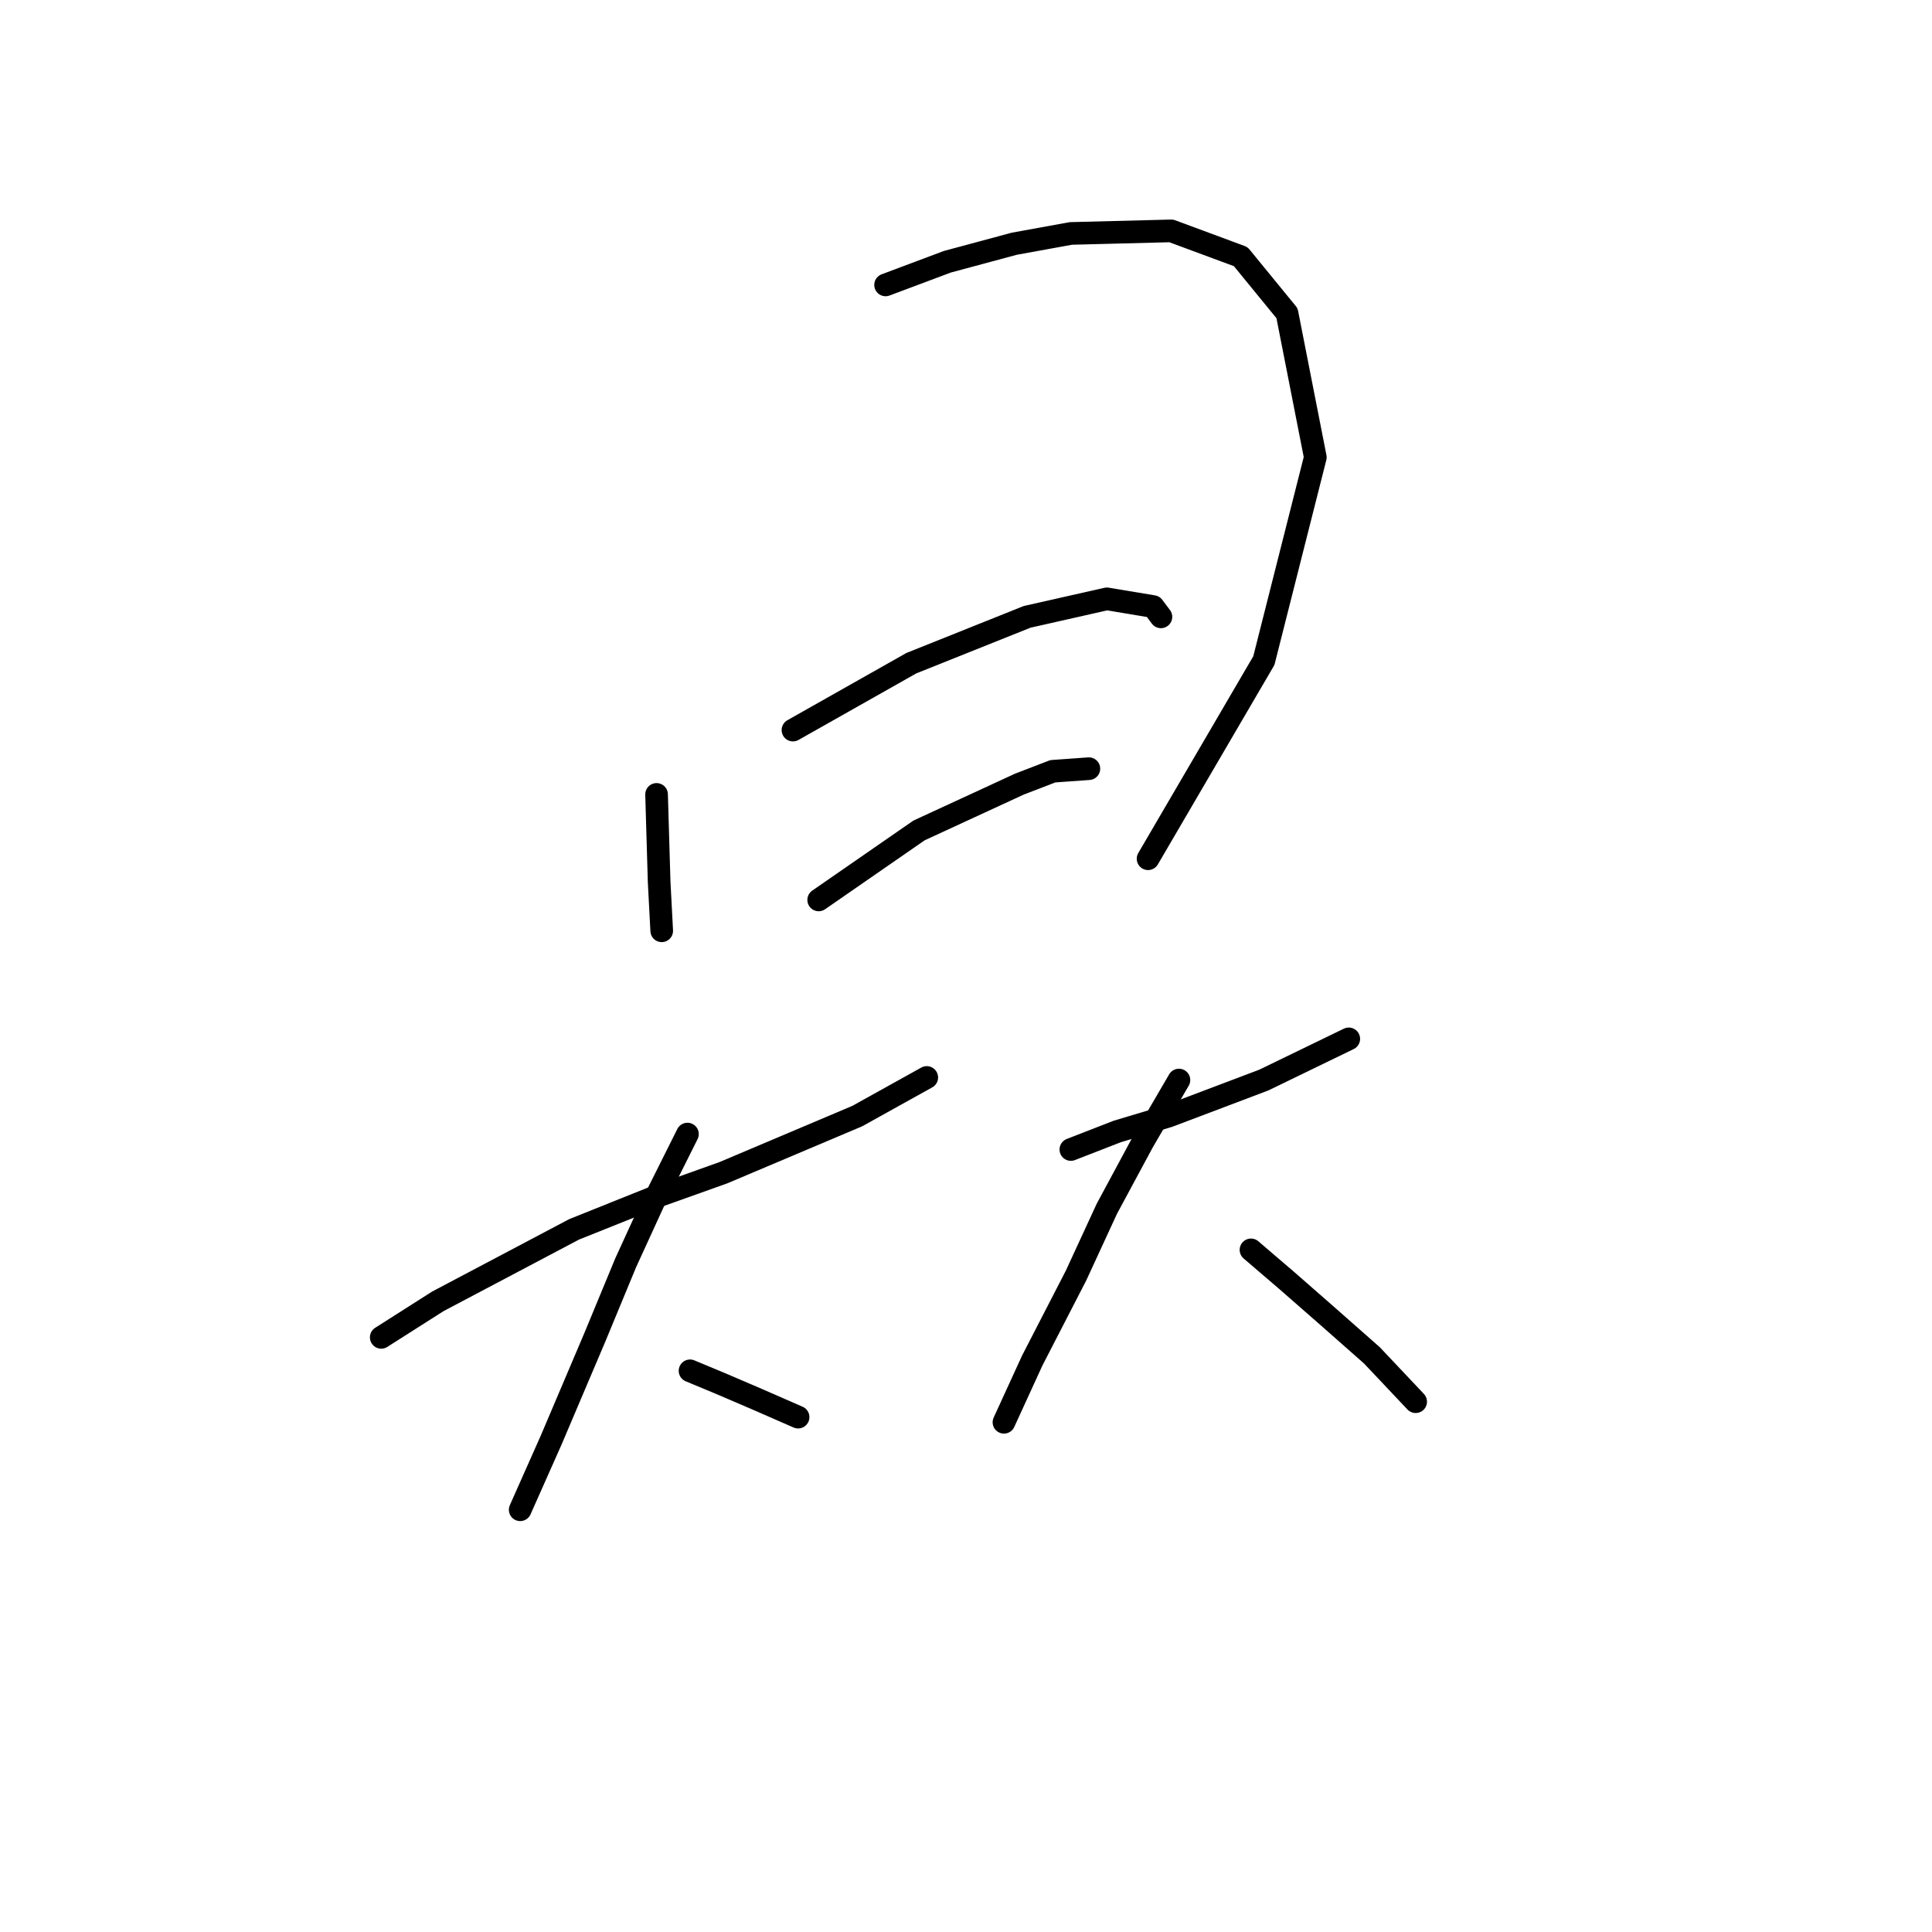 <?xml version="1.0" standalone="no"?>
    <svg width="256" height="256" xmlns="http://www.w3.org/2000/svg" version="1.1">
    <polyline stroke="black" stroke-width="3" stroke-linecap="round" fill="transparent" stroke-linejoin="round" points="86.999 105.264 87.34 116.857 87.681 123.335 87.681 123.335 " />
        <polyline stroke="black" stroke-width="3" stroke-linecap="round" fill="transparent" stroke-linejoin="round" points="117.345 37.753 125.529 34.684 134.394 32.297 141.895 30.933 155.193 30.592 164.399 34.002 170.536 41.503 174.287 60.597 167.467 87.534 152.124 113.788 152.124 113.788 " />
        <polyline stroke="black" stroke-width="3" stroke-linecap="round" fill="transparent" stroke-linejoin="round" points="105.071 96.74 120.755 87.875 136.098 81.737 146.668 79.35 152.806 80.373 153.829 81.737 153.829 81.737 " />
        <polyline stroke="black" stroke-width="3" stroke-linecap="round" fill="transparent" stroke-linejoin="round" points="108.48 119.243 121.778 110.037 135.076 103.9 139.508 102.195 144.282 101.854 144.282 101.854 " />
        <polyline stroke="black" stroke-width="3" stroke-linecap="round" fill="transparent" stroke-linejoin="round" points="50.516 177.208 58.017 172.434 76.089 162.887 86.317 158.795 95.865 155.386 113.595 147.885 122.801 142.77 122.801 142.77 " />
        <polyline stroke="black" stroke-width="3" stroke-linecap="round" fill="transparent" stroke-linejoin="round" points="91.091 150.271 86.658 159.136 82.908 167.32 78.816 177.208 73.02 190.846 68.928 200.052 68.928 200.052 " />
        <polyline stroke="black" stroke-width="3" stroke-linecap="round" fill="transparent" stroke-linejoin="round" points="91.432 181.64 95.524 183.345 100.297 185.391 105.753 187.777 105.753 187.777 " />
        <polyline stroke="black" stroke-width="3" stroke-linecap="round" fill="transparent" stroke-linejoin="round" points="141.895 152.317 148.032 149.93 154.852 147.885 167.467 143.111 178.719 137.656 178.719 137.656 " />
        <polyline stroke="black" stroke-width="3" stroke-linecap="round" fill="transparent" stroke-linejoin="round" points="156.215 143.111 151.442 151.294 146.668 160.159 142.577 169.024 136.78 180.276 133.03 188.459 133.03 188.459 " />
        <polyline stroke="black" stroke-width="3" stroke-linecap="round" fill="transparent" stroke-linejoin="round" points="165.762 165.615 170.536 169.706 175.991 174.48 181.788 179.594 187.584 185.732 187.584 185.732 " />
        </svg>